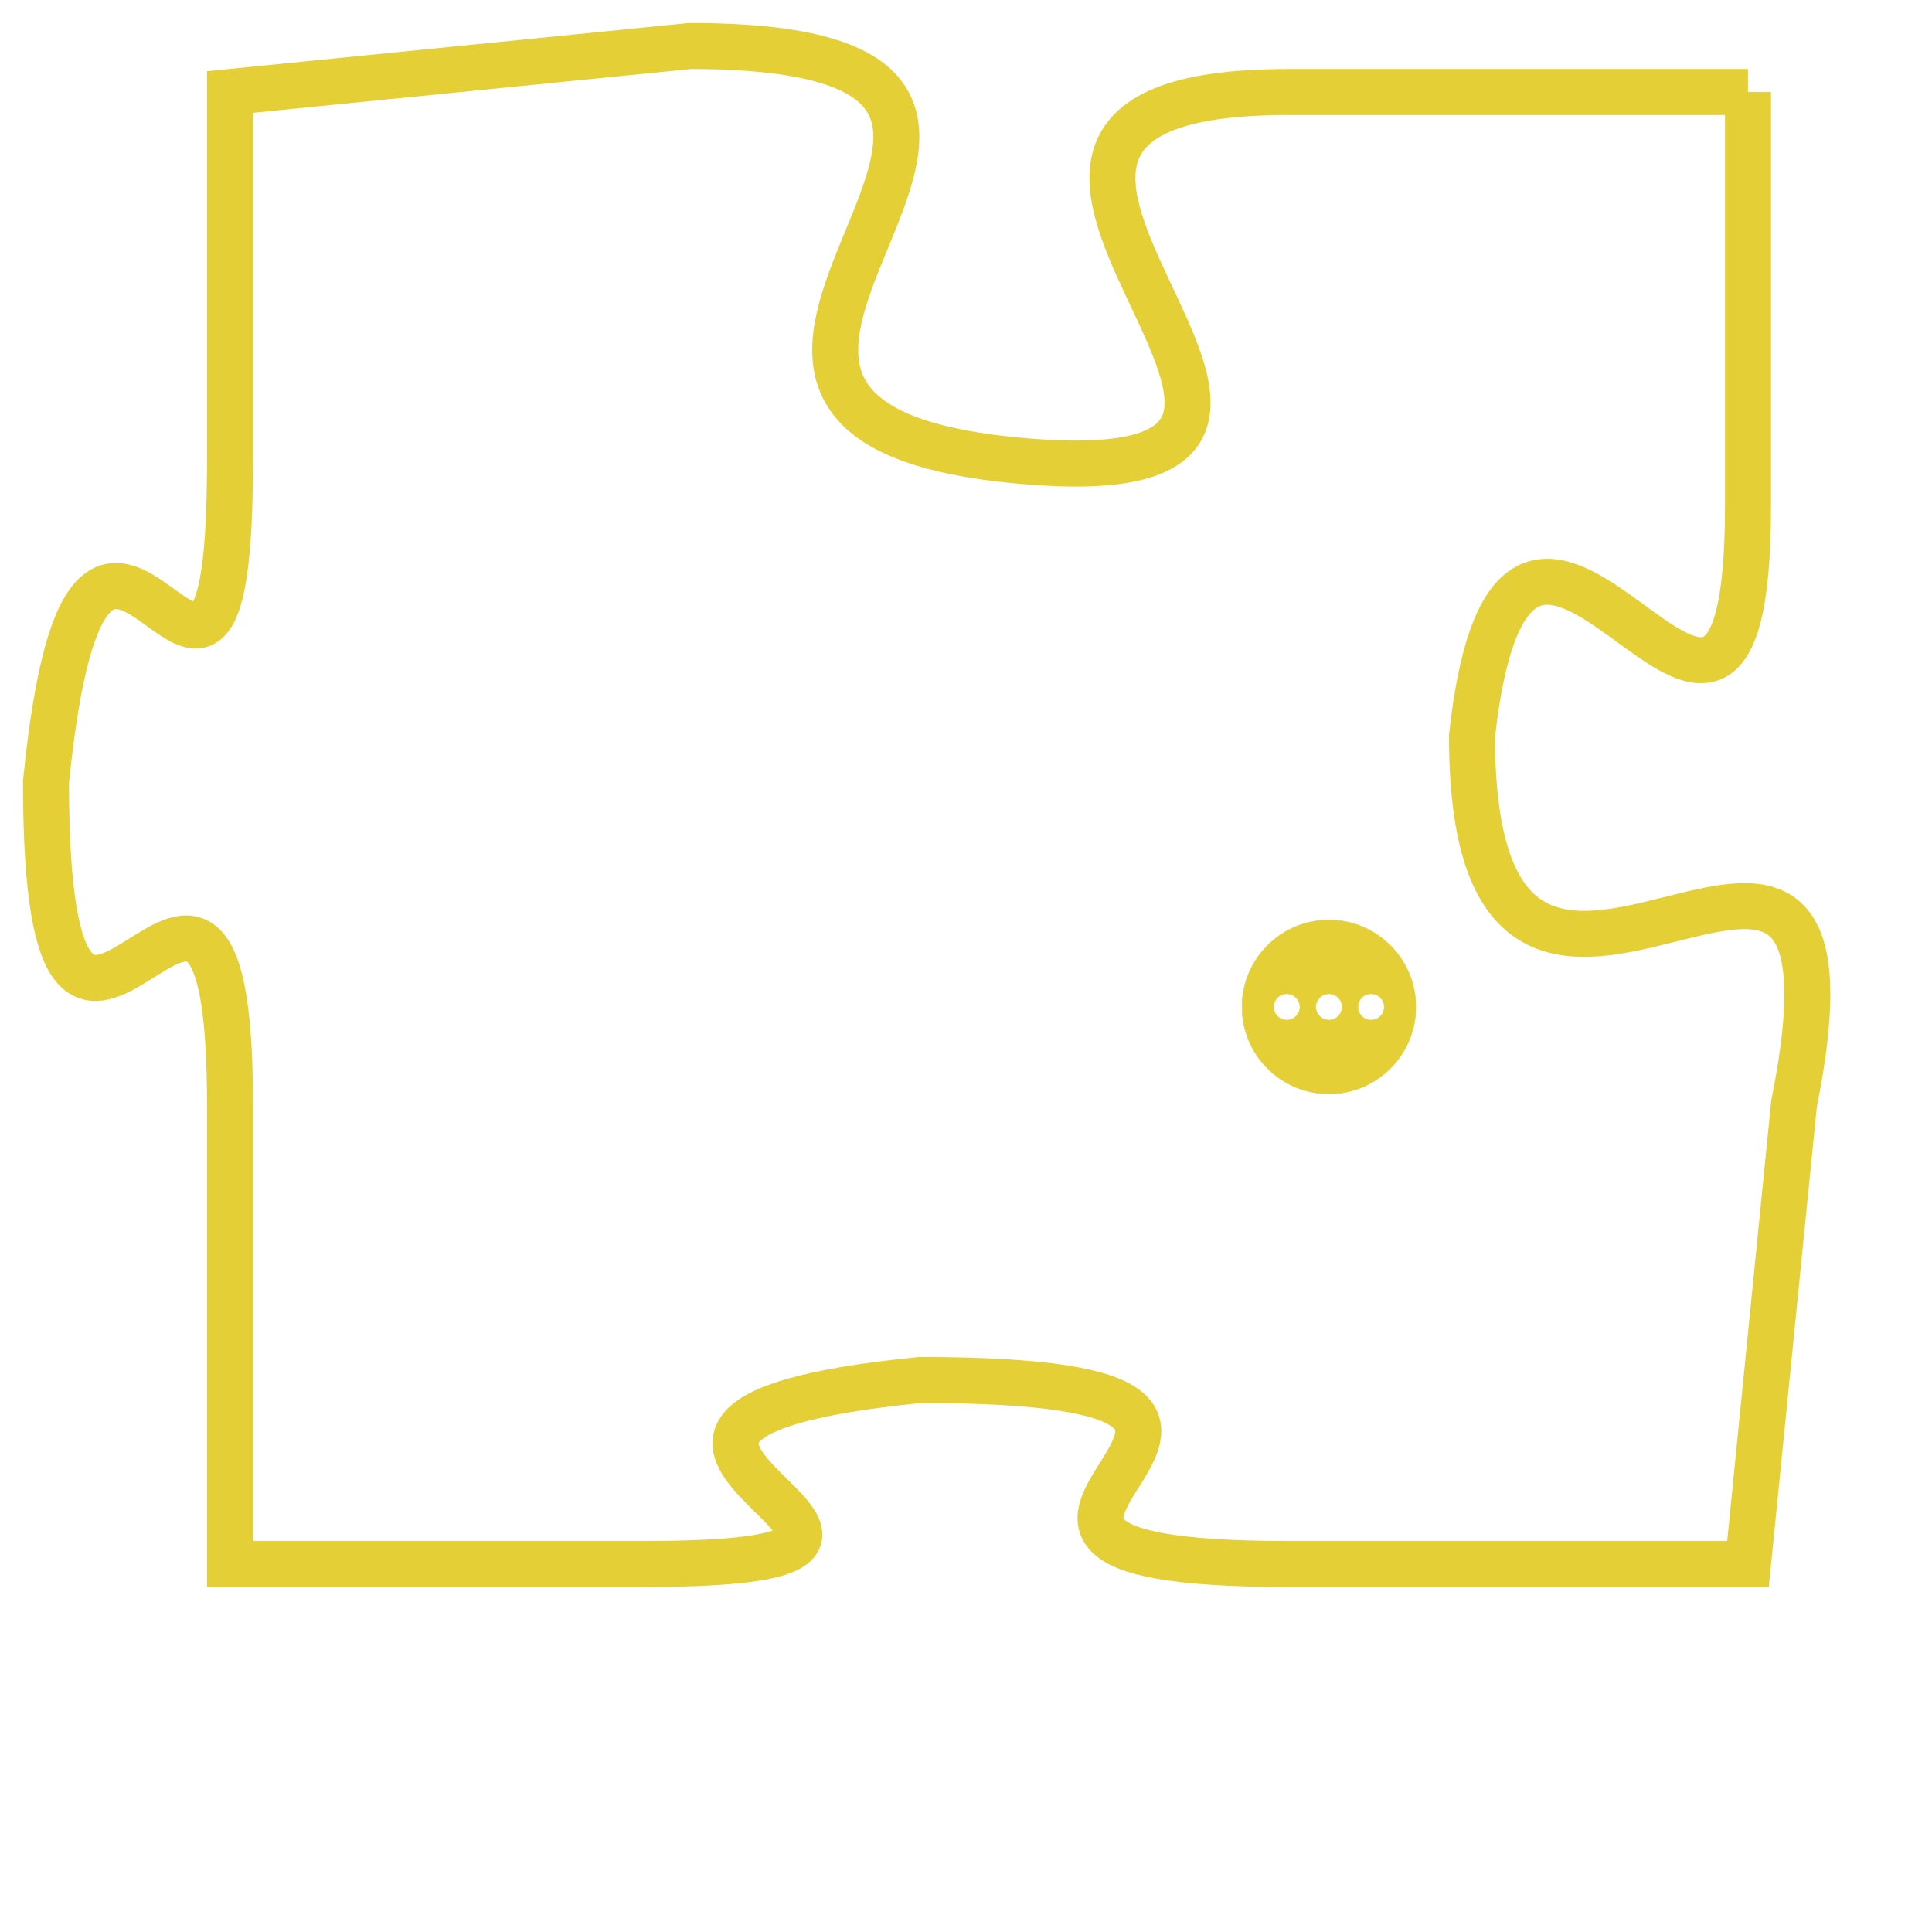<svg version="1.1" xmlns="http://www.w3.org/2000/svg" xmlns:xlink="http://www.w3.org/1999/xlink" fill="transparent" x="0" y="0" width="350" height="350" preserveAspectRatio="xMinYMin slice"><style type="text/css">.links{fill:transparent;stroke: #E4CF37;}.links:hover{fill:#63D272; opacity:0.4;}</style><defs><g id="allt"><path id="t4530" d="M3663,1088 L3653,1088 C3643,1088 3657,1097 3647,1096 C3637,1095 3651,1087 3640,1087 L3630,1088 3630,1088 L3630,1096 C3630,1105 3627,1093 3626,1103 C3626,1113 3630,1101 3630,1110 L3630,1120 3630,1120 L3639,1120 C3648,1120 3635,1117 3645,1116 C3656,1116 3643,1120 3653,1120 L3663,1120 3663,1120 L3664,1110 C3666,1100 3657,1112 3657,1102 C3658,1093 3663,1106 3663,1097 L3663,1088"/></g><clipPath id="c" clipRule="evenodd" fill="transparent"><use href="#t4530"/></clipPath></defs><svg viewBox="3625 1086 42 35" preserveAspectRatio="xMinYMin meet"><svg width="4380" height="2430"><g><image crossorigin="anonymous" x="0" y="0" href="https://nftpuzzle.license-token.com/assets/completepuzzle.svg" width="100%" height="100%" /><g class="links"><use href="#t4530"/></g></g></svg><svg x="3652" y="1106" height="9%" width="9%" viewBox="0 0 330 330"><g><a xlink:href="https://nftpuzzle.license-token.com/" class="links"><title>See the most innovative NFT based token software licensing project</title><path fill="#E4CF37" id="more" d="M165,0C74.019,0,0,74.019,0,165s74.019,165,165,165s165-74.019,165-165S255.981,0,165,0z M85,190 c-13.785,0-25-11.215-25-25s11.215-25,25-25s25,11.215,25,25S98.785,190,85,190z M165,190c-13.785,0-25-11.215-25-25 s11.215-25,25-25s25,11.215,25,25S178.785,190,165,190z M245,190c-13.785,0-25-11.215-25-25s11.215-25,25-25 c13.785,0,25,11.215,25,25S258.785,190,245,190z"></path></a></g></svg></svg></svg>